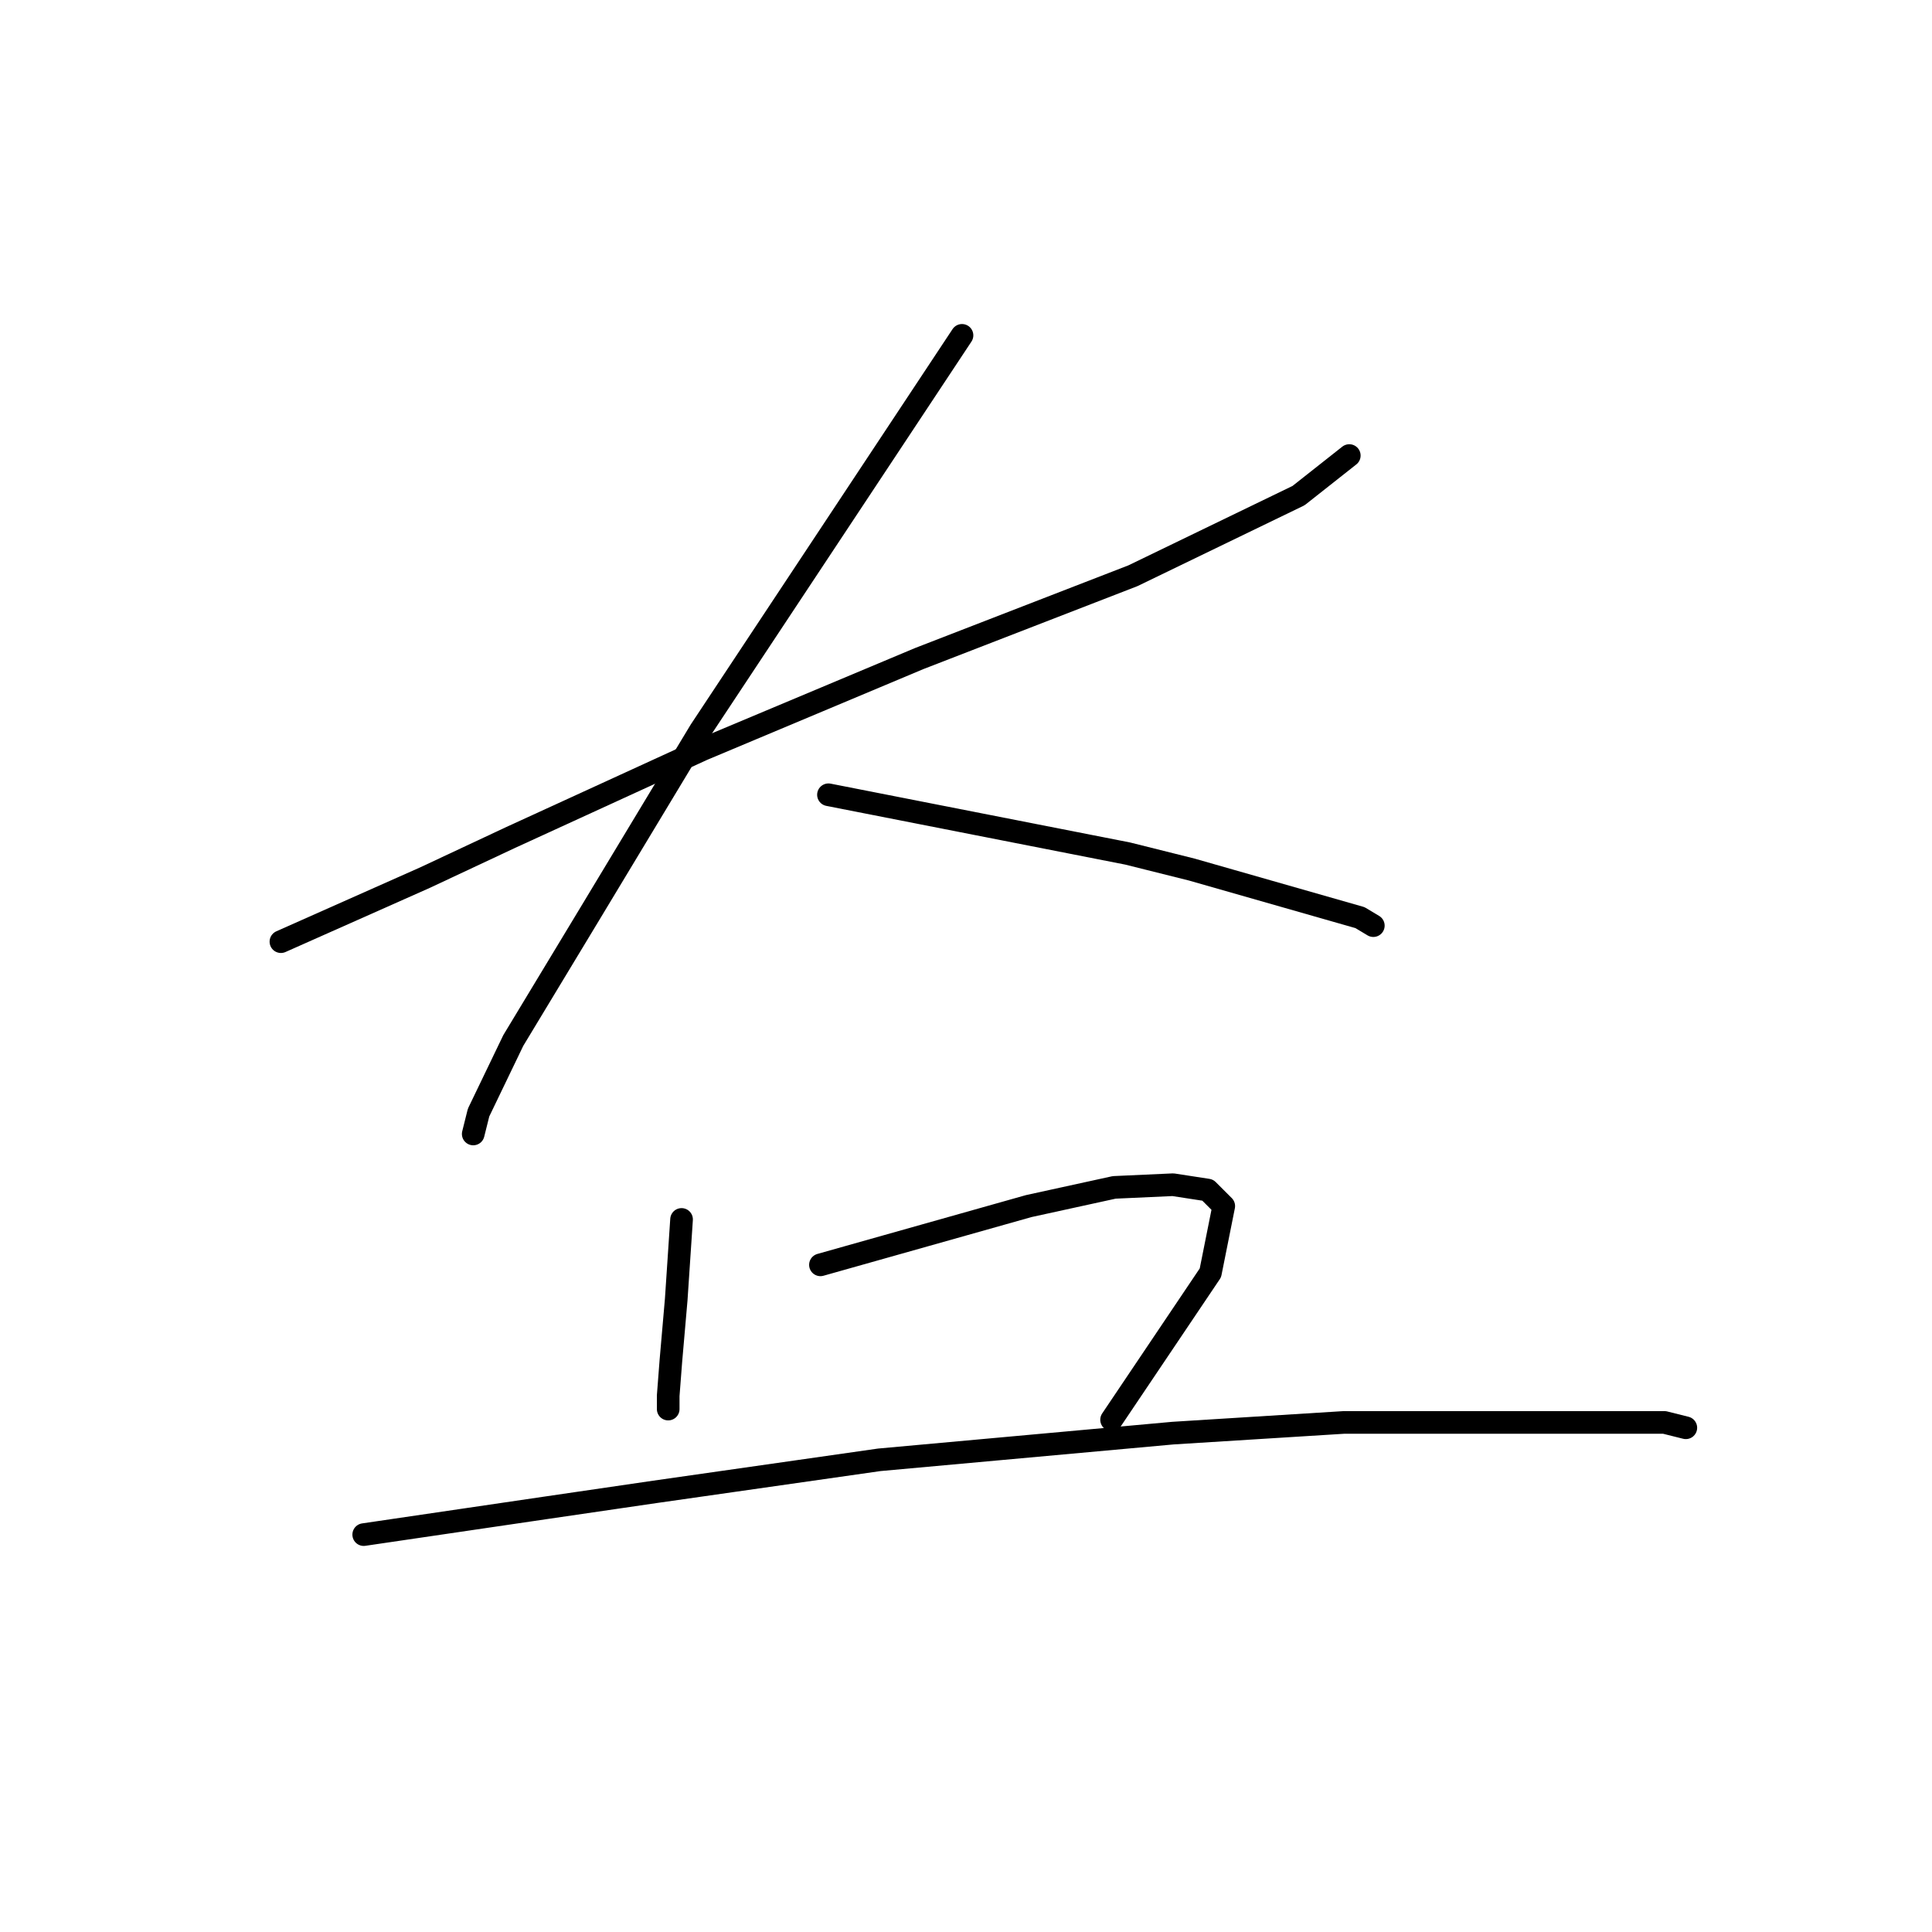 <?xml version="1.0" standalone="no"?>
    <svg width="256" height="256" xmlns="http://www.w3.org/2000/svg" version="1.1">
    <polyline stroke="black" stroke-width="3" stroke-linecap="round" fill="transparent" stroke-linejoin="round" points="37.223 124.775 46.779 120.528 56.334 116.281 67.659 110.973 93.141 99.293 121.808 87.26 150.121 76.289 172.063 65.672 178.788 60.363 178.788 60.363 " />
        <polyline stroke="black" stroke-width="3" stroke-linecap="round" fill="transparent" stroke-linejoin="round" points="127.47 44.437 110.129 70.627 92.787 96.816 78.277 120.882 68.013 137.87 63.412 147.425 62.705 150.257 62.705 150.257 " />
        <polyline stroke="black" stroke-width="3" stroke-linecap="round" fill="transparent" stroke-linejoin="round" points="109.775 105.31 129.594 109.203 149.413 113.096 157.907 115.219 180.203 121.59 181.973 122.652 181.973 122.652 " />
        <polyline stroke="black" stroke-width="3" stroke-linecap="round" fill="transparent" stroke-linejoin="round" points="90.31 161.582 89.956 166.891 89.602 172.199 88.894 180.339 88.54 184.94 88.54 186.356 88.54 186.71 88.54 186.71 " />
        <polyline stroke="black" stroke-width="3" stroke-linecap="round" fill="transparent" stroke-linejoin="round" points="108.713 167.598 122.516 163.705 136.318 159.812 147.643 157.335 155.43 156.981 160.03 157.689 162.154 159.812 160.384 168.66 147.29 188.125 147.29 188.125 " />
        <polyline stroke="black" stroke-width="3" stroke-linecap="round" fill="transparent" stroke-linejoin="round" points="48.194 203.344 60.227 201.574 72.26 199.804 86.771 197.681 116.499 193.434 155.43 189.895 178.08 188.479 196.837 188.479 204.623 188.479 220.549 188.479 223.381 189.187 223.381 189.187 " />
        </svg>